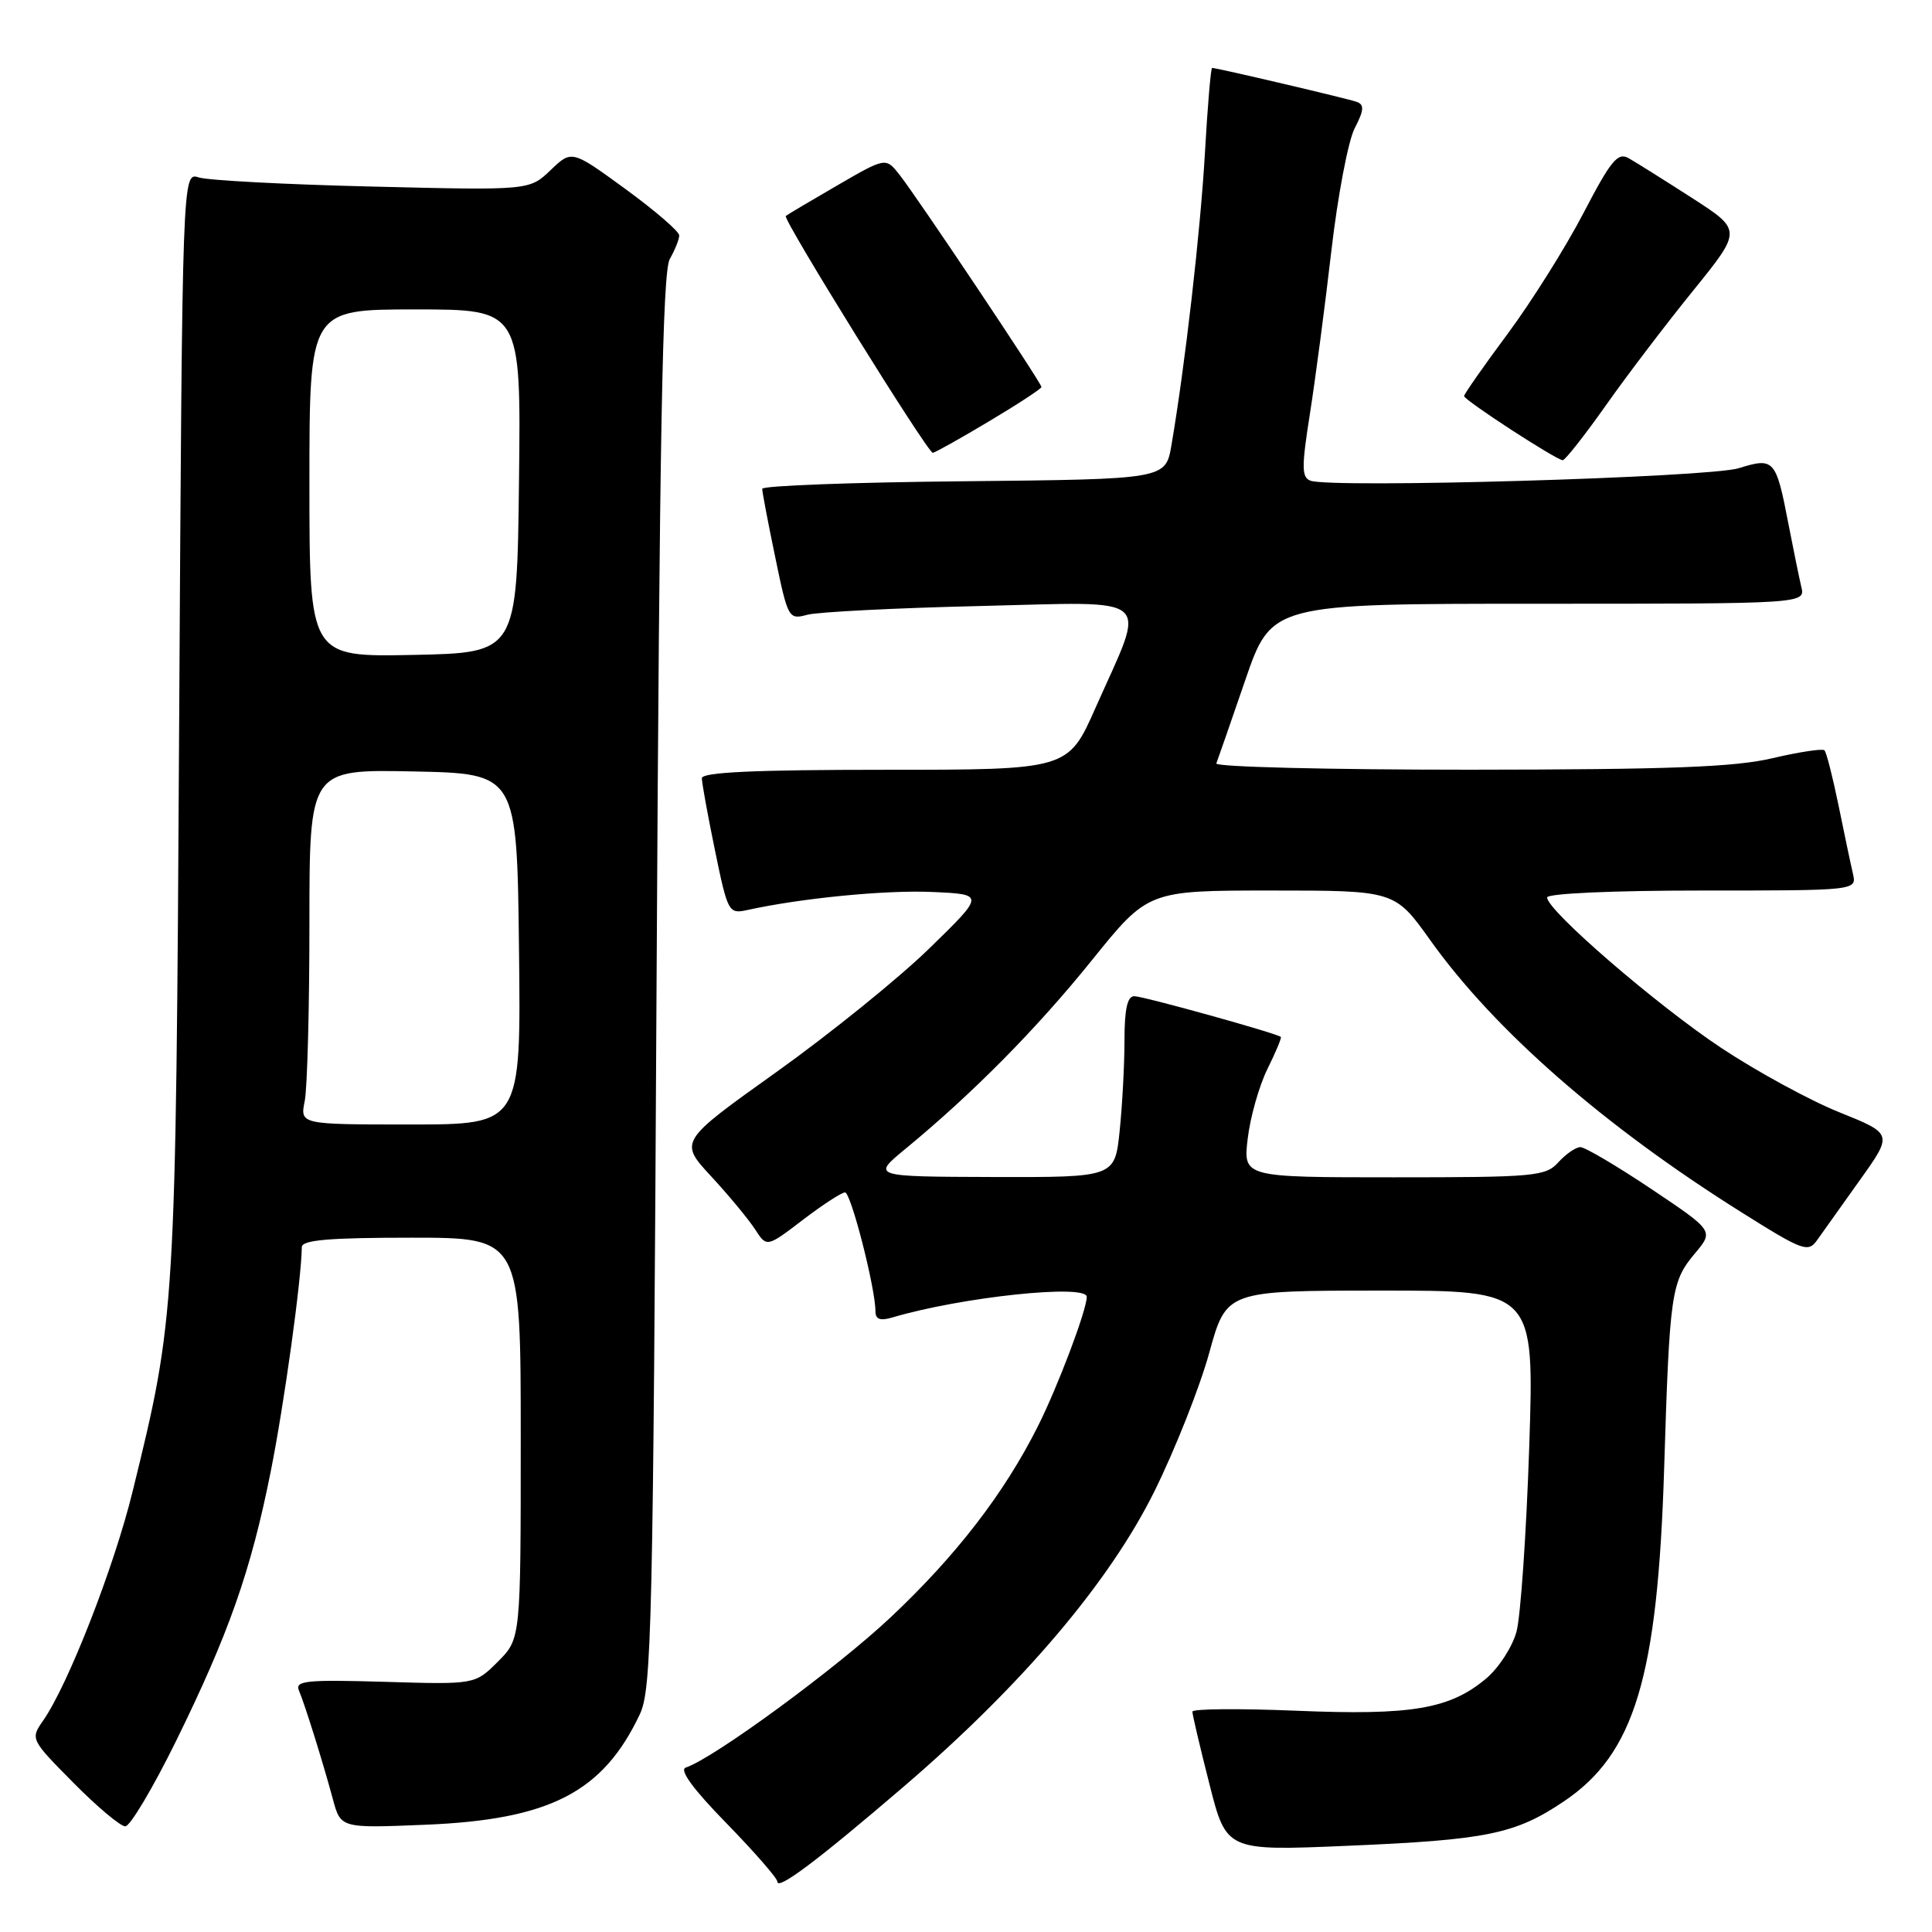 <?xml version="1.0" encoding="UTF-8" standalone="no"?>
<!DOCTYPE svg PUBLIC "-//W3C//DTD SVG 1.1//EN" "http://www.w3.org/Graphics/SVG/1.1/DTD/svg11.dtd" >
<svg xmlns="http://www.w3.org/2000/svg" xmlns:xlink="http://www.w3.org/1999/xlink" version="1.1" viewBox="0 0 256 256">
 <g >
 <path fill="currentColor"
d=" M 119.72 236.76 C 135.46 223.26 147.02 209.63 152.99 197.56 C 155.72 192.03 158.98 183.79 160.23 179.26 C 162.50 171.02 162.50 171.02 182.91 171.01 C 203.31 171.00 203.31 171.00 202.63 191.75 C 202.25 203.16 201.49 214.15 200.95 216.18 C 200.41 218.20 198.60 221.00 196.94 222.40 C 192.11 226.46 187.07 227.32 171.75 226.68 C 164.19 226.37 158.00 226.42 158.00 226.80 C 157.99 227.19 159.01 231.50 160.25 236.38 C 162.50 245.26 162.50 245.26 178.50 244.58 C 197.00 243.80 200.77 243.03 207.18 238.72 C 216.60 232.41 219.65 222.28 220.51 194.52 C 221.23 171.29 221.44 169.82 224.59 166.08 C 227.09 163.10 227.09 163.10 218.81 157.55 C 214.25 154.50 210.02 152.00 209.41 152.00 C 208.81 152.00 207.50 152.90 206.50 154.00 C 204.81 155.87 203.42 156.00 184.71 156.00 C 164.72 156.00 164.72 156.00 165.33 150.85 C 165.67 148.01 166.84 143.88 167.94 141.65 C 169.04 139.43 169.84 137.51 169.72 137.40 C 169.23 136.93 151.50 132.00 150.29 132.00 C 149.38 132.00 149.00 133.73 149.00 137.85 C 149.00 141.07 148.71 146.47 148.36 149.85 C 147.72 156.00 147.72 156.00 131.61 155.96 C 115.50 155.91 115.50 155.91 120.00 152.21 C 128.92 144.86 137.35 136.33 144.67 127.25 C 152.12 118.00 152.12 118.00 168.47 118.00 C 184.82 118.00 184.82 118.00 189.53 124.60 C 198.04 136.52 212.47 149.15 230.65 160.57 C 238.92 165.77 239.58 166.01 240.78 164.32 C 241.48 163.32 244.03 159.74 246.44 156.37 C 250.82 150.24 250.82 150.24 243.74 147.39 C 239.85 145.83 232.80 141.99 228.08 138.86 C 219.48 133.15 205.00 120.64 205.00 118.92 C 205.00 118.39 213.71 118.00 225.52 118.00 C 246.04 118.00 246.04 118.00 245.52 115.75 C 245.23 114.51 244.37 110.44 243.61 106.69 C 242.84 102.95 242.01 99.68 241.75 99.42 C 241.50 99.17 238.41 99.63 234.89 100.46 C 229.86 101.65 221.28 101.97 194.67 101.99 C 176.06 101.99 160.98 101.62 161.17 101.16 C 161.35 100.70 163.07 95.75 164.99 90.16 C 168.48 80.00 168.48 80.00 203.85 80.00 C 239.22 80.00 239.22 80.00 238.68 77.75 C 238.39 76.51 237.62 72.75 236.97 69.39 C 235.33 60.86 235.08 60.58 230.39 62.04 C 226.43 63.27 176.34 64.73 173.63 63.69 C 172.46 63.24 172.46 61.87 173.57 54.83 C 174.29 50.25 175.57 40.54 176.41 33.26 C 177.25 25.99 178.64 18.66 179.50 17.00 C 180.74 14.61 180.80 13.87 179.78 13.50 C 178.56 13.06 161.26 9.00 160.61 9.00 C 160.44 9.00 160.01 14.06 159.66 20.25 C 159.06 30.70 157.03 48.43 155.22 59.00 C 154.45 63.50 154.45 63.50 127.72 63.77 C 113.03 63.91 101.00 64.36 101.00 64.77 C 100.99 65.17 101.77 69.25 102.72 73.82 C 104.40 81.95 104.50 82.13 106.97 81.46 C 108.36 81.09 118.67 80.56 129.88 80.30 C 153.36 79.75 151.95 78.50 145.18 93.75 C 141.53 102.00 141.53 102.00 117.26 102.00 C 100.04 102.00 93.00 102.32 93.00 103.12 C 93.00 103.73 93.78 108.04 94.74 112.69 C 96.42 120.87 96.56 121.12 98.99 120.59 C 106.16 119.01 117.29 117.92 123.50 118.19 C 130.50 118.50 130.50 118.50 123.14 125.67 C 119.10 129.61 109.98 136.98 102.88 142.05 C 89.97 151.26 89.97 151.26 94.24 155.88 C 96.59 158.42 99.20 161.58 100.05 162.89 C 101.60 165.29 101.60 165.29 106.38 161.64 C 109.00 159.64 111.52 158.00 111.97 158.00 C 112.75 158.00 116.00 170.68 116.00 173.74 C 116.00 174.82 116.62 175.05 118.25 174.57 C 127.38 171.86 144.00 170.10 144.00 171.84 C 144.00 173.59 140.16 183.75 137.51 189.02 C 133.06 197.88 126.69 206.14 118.02 214.30 C 110.83 221.06 94.60 232.97 90.87 234.21 C 89.97 234.51 91.83 237.06 96.25 241.58 C 99.96 245.39 103.00 248.87 103.00 249.32 C 103.00 250.53 108.28 246.57 119.72 236.76 Z  M 23.30 230.75 C 30.31 216.49 33.24 208.17 35.87 195.00 C 37.66 186.05 39.96 169.42 39.99 165.25 C 40.00 164.31 43.57 164.00 54.50 164.00 C 69.00 164.00 69.00 164.00 69.00 190.58 C 69.00 217.15 69.00 217.15 65.97 220.18 C 62.94 223.21 62.94 223.21 50.96 222.85 C 40.61 222.55 39.06 222.70 39.61 224.00 C 40.43 225.95 42.77 233.45 44.10 238.37 C 45.14 242.25 45.14 242.25 56.32 241.79 C 72.86 241.12 79.90 237.49 84.79 227.13 C 86.35 223.81 86.54 215.56 87.00 130.00 C 87.39 57.79 87.78 36.00 88.75 34.32 C 89.44 33.11 90.00 31.71 90.00 31.19 C 90.00 30.67 86.80 27.91 82.88 25.05 C 75.76 19.86 75.76 19.86 72.96 22.54 C 70.15 25.23 70.15 25.23 49.33 24.72 C 37.87 24.45 27.52 23.90 26.33 23.51 C 24.16 22.81 24.16 22.81 23.74 95.65 C 23.29 174.13 23.27 174.42 17.57 197.63 C 15.12 207.65 9.00 223.31 5.70 228.01 C 4.02 230.42 4.06 230.50 9.72 236.22 C 12.86 239.40 15.96 242.00 16.60 242.00 C 17.24 242.00 20.25 236.94 23.30 230.75 Z  M 212.76 53.75 C 215.57 49.76 220.79 42.90 224.36 38.50 C 230.83 30.50 230.83 30.50 224.17 26.21 C 220.50 23.85 216.74 21.49 215.80 20.96 C 214.37 20.14 213.45 21.26 209.83 28.21 C 207.48 32.73 202.96 39.93 199.78 44.22 C 196.60 48.50 194.00 52.22 194.00 52.48 C 194.00 53.02 206.20 60.95 207.07 60.98 C 207.38 60.99 209.94 57.74 212.76 53.75 Z  M 131.03 55.84 C 134.86 53.56 138.00 51.50 138.00 51.28 C 138.00 50.75 121.58 26.19 119.20 23.17 C 117.37 20.84 117.37 20.84 110.94 24.57 C 107.40 26.62 104.33 28.44 104.12 28.62 C 103.66 28.99 122.91 60.00 123.60 60.00 C 123.85 60.00 127.20 58.13 131.03 55.84 Z  M 40.38 145.88 C 40.72 144.16 41.00 133.57 41.00 122.35 C 41.00 101.94 41.00 101.94 54.75 102.22 C 68.50 102.50 68.50 102.50 68.77 125.75 C 69.04 149.00 69.04 149.00 54.39 149.00 C 39.75 149.00 39.75 149.00 40.38 145.88 Z  M 41.00 64.03 C 41.00 41.00 41.00 41.00 55.02 41.00 C 69.04 41.00 69.04 41.00 68.77 63.75 C 68.50 86.50 68.50 86.50 54.75 86.78 C 41.00 87.06 41.00 87.06 41.00 64.03 Z "/>
</g>
</svg>